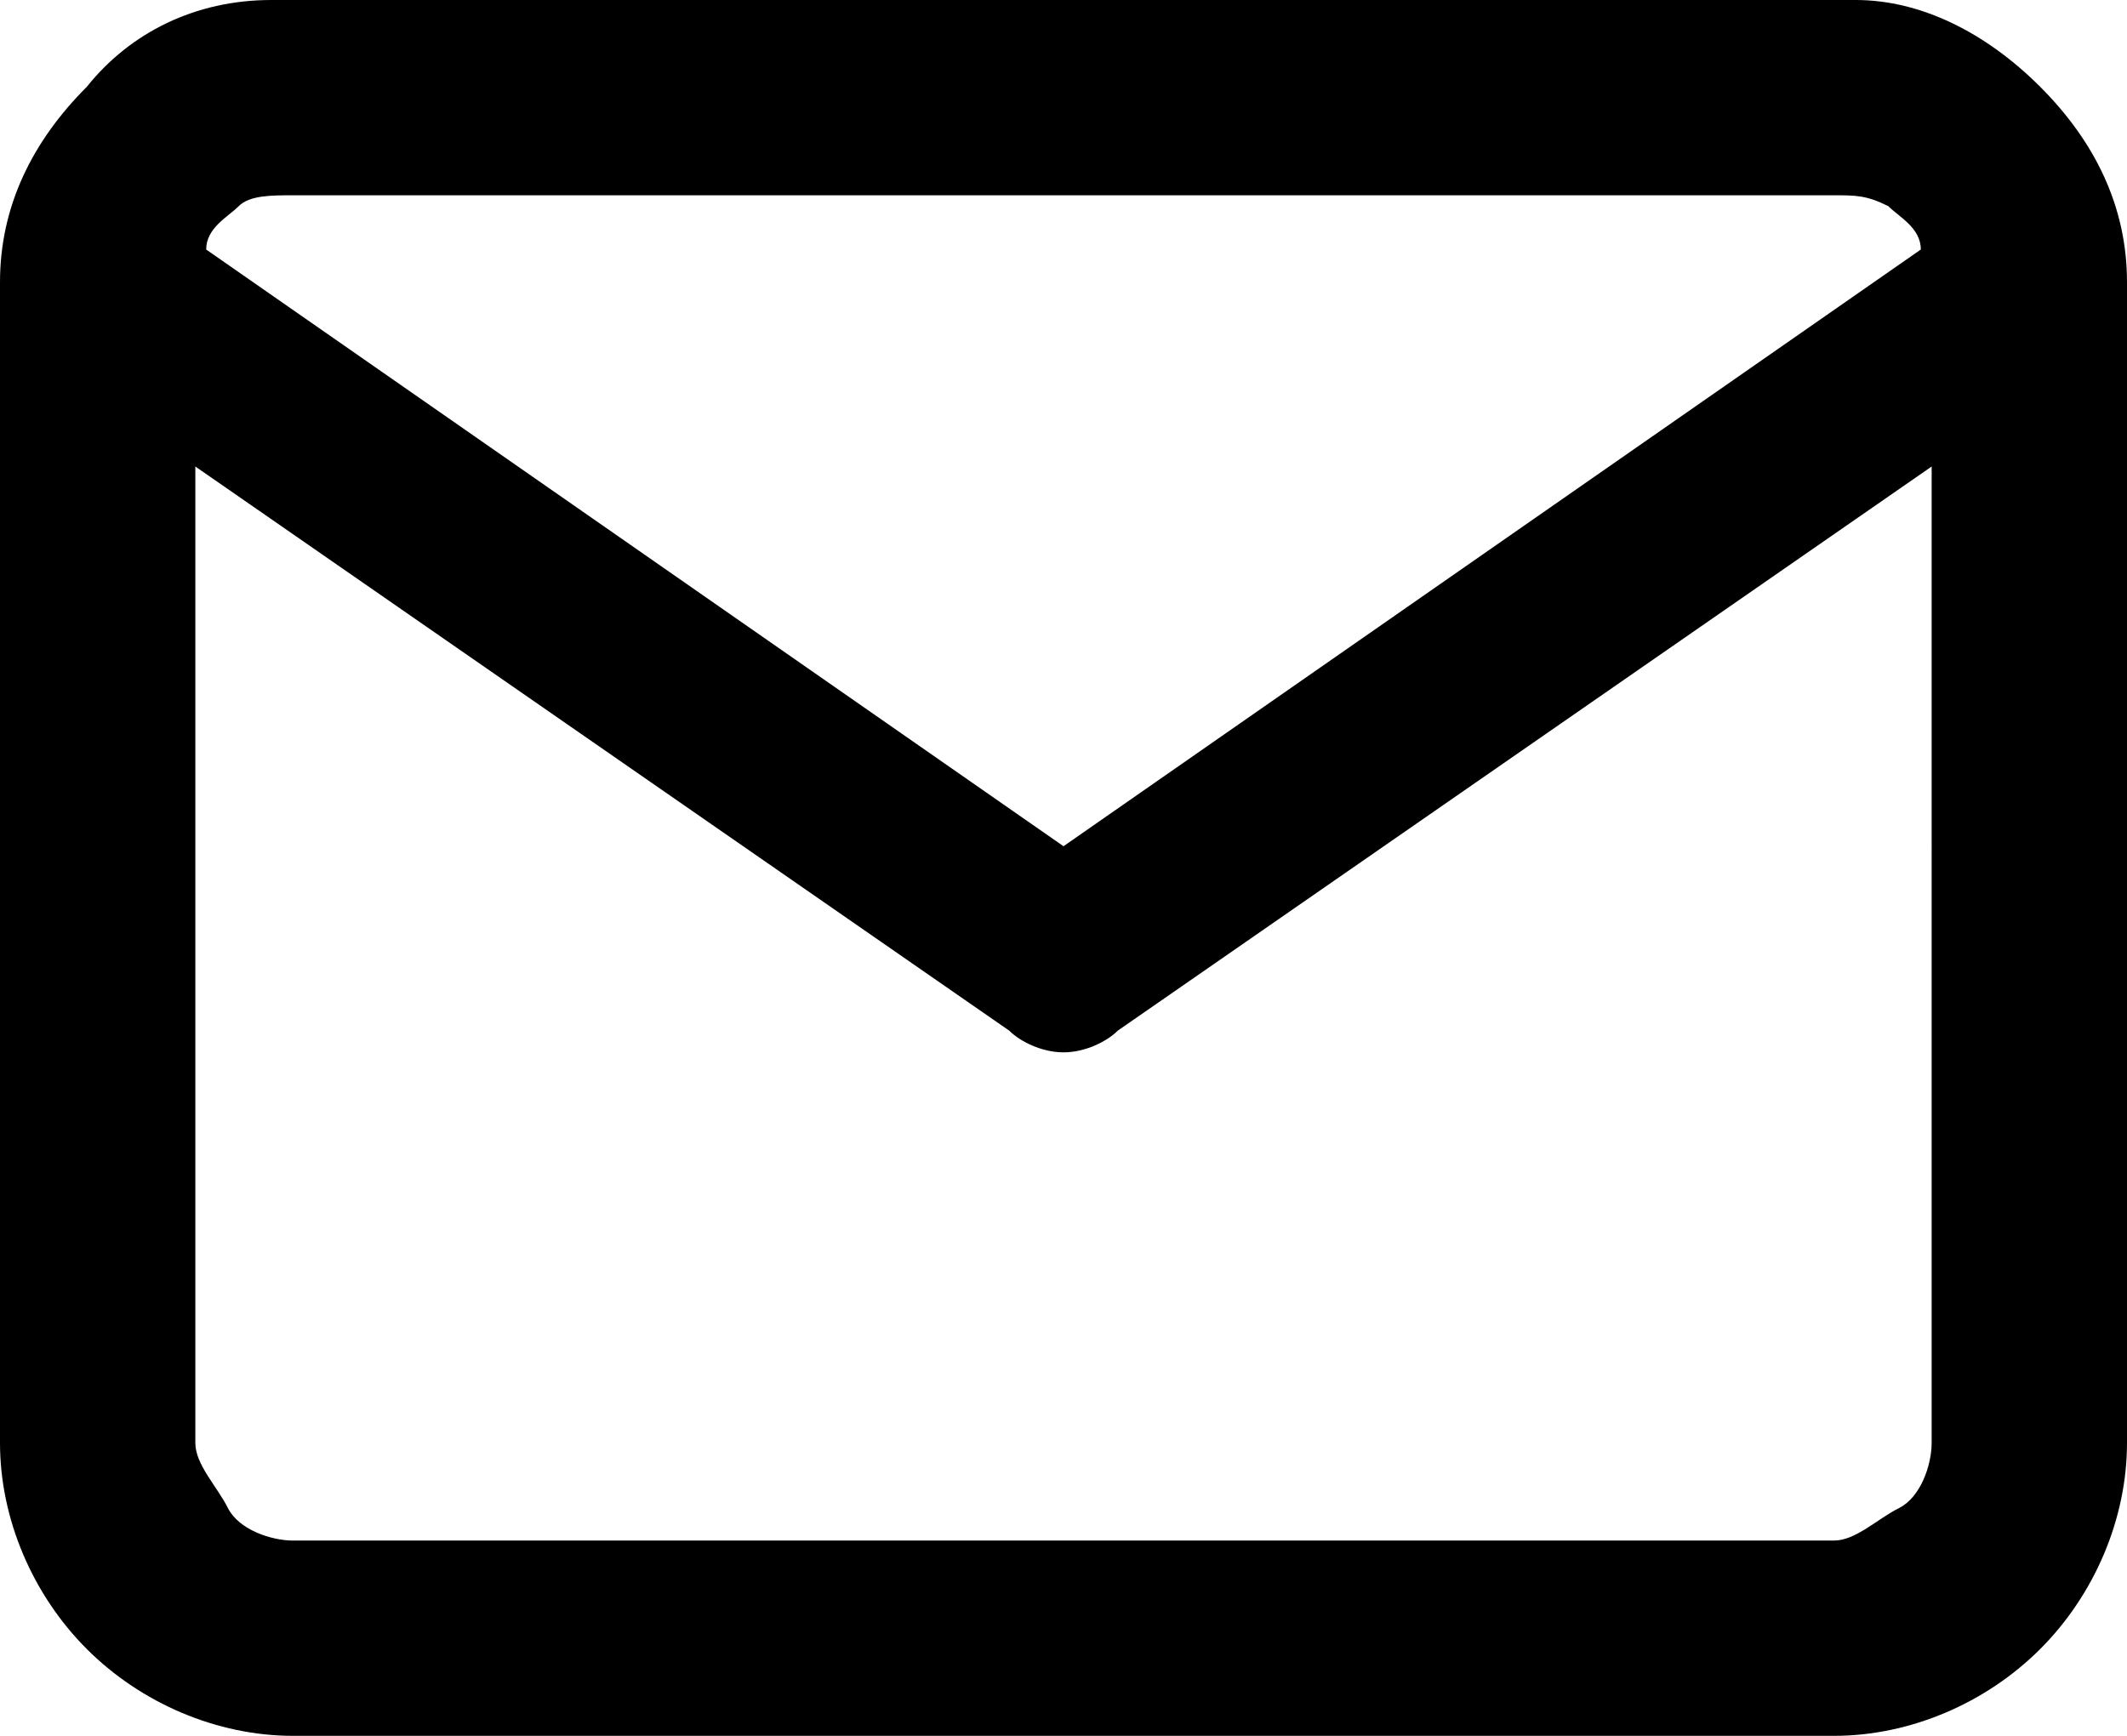 <?xml version="1.0" encoding="utf-8"?>
<!-- Generator: Adobe Illustrator 22.1.0, SVG Export Plug-In . SVG Version: 6.00 Build 0)  -->
<svg version="1.1"  xmlns="http://www.w3.org/2000/svg" xmlns:xlink="http://www.w3.org/1999/xlink" x="0px" y="0px"
	 viewBox="0 0 19.6 16" style="enable-background:new 0 0 19.6 16;" xml:space="preserve">
<g>
	<g>
		<g>
			<path d="M18.8,0.8C18.3,0.3,17.7,0,17.1,0H2.5C1.8,0,1.2,0.3,0.8,0.8C0.3,1.3,0,1.9,0,2.6v10.7c0,0.7,0.3,1.4,0.8,1.9
				C1.3,15.7,2,16,2.7,16h14.2c0.7,0,1.4-0.3,1.9-0.8c0.5-0.5,0.8-1.2,0.8-1.9V2.6C19.6,1.9,19.3,1.3,18.8,0.8z M2.2,1.9
				c0.1-0.1,0.3-0.1,0.5-0.1h14.2c0.2,0,0.3,0,0.5,0.1c0.1,0.1,0.3,0.2,0.3,0.4L9.8,7.8L1.9,2.3C1.9,2.1,2.1,2,2.2,1.9z M17.8,13.3
				c0,0.2-0.1,0.5-0.3,0.6s-0.4,0.3-0.6,0.3H2.7c-0.2,0-0.5-0.1-0.6-0.3s-0.3-0.4-0.3-0.6v-9l7.5,5.2c0.1,0.1,0.3,0.2,0.5,0.2
				s0.4-0.1,0.5-0.2l7.5-5.2V13.3z"/>
		</g>
	</g>
</g>
</svg>
